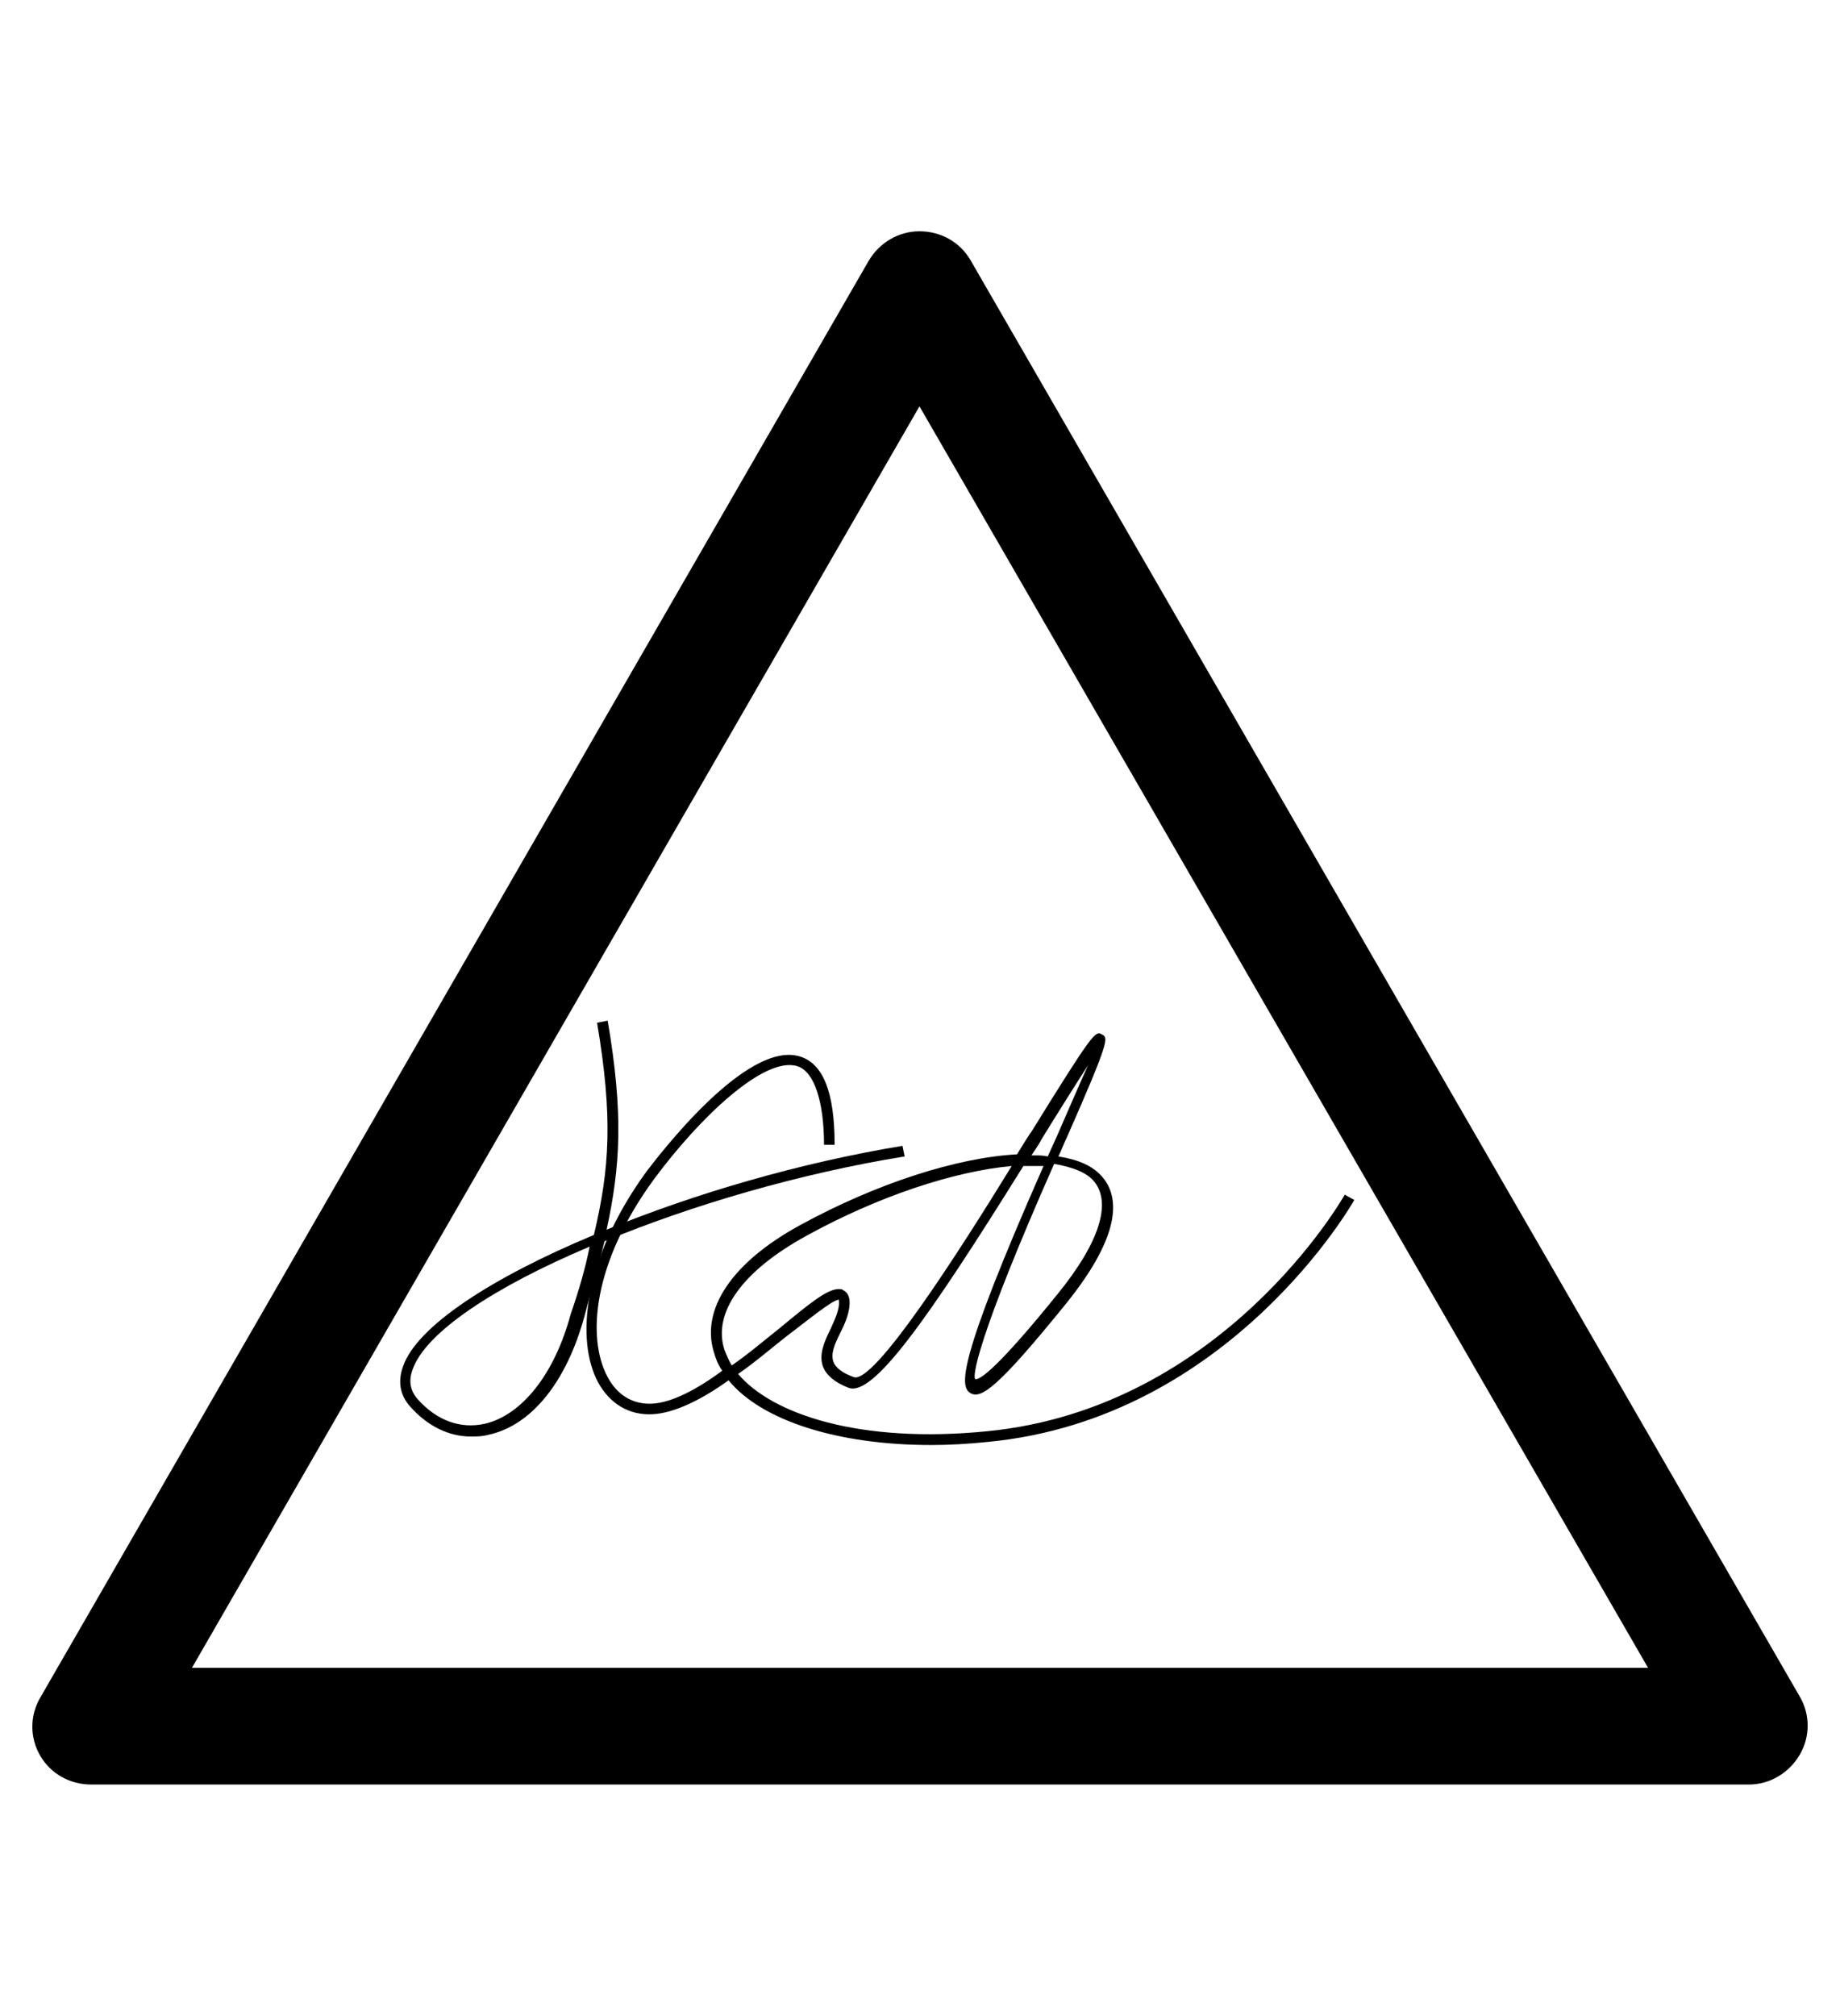 <?xml version="1.0" encoding="utf-8"?>
<!-- Generator: Adobe Illustrator 19.0.0, SVG Export Plug-In . SVG Version: 6.00 Build 0)  -->
<svg version="1.1" id="Capa_1" xmlns="http://www.w3.org/2000/svg" xmlns:xlink="http://www.w3.org/1999/xlink" x="0px" y="0px"
	 viewBox="-210 325.9 173.5 190" style="enable-background:new -210 325.9 173.5 190;" xml:space="preserve">
<g id="XMLID_100_">
	<path d="M-45.1,494.1h-156.3c-2,0-3.8-1-4.8-2.7s-1-3.8,0-5.5l78.1-135.4c1-1.7,2.8-2.8,4.8-2.8l0,0c2,0,3.8,1,4.8,2.7l78.2,135.4
		c1,1.7,1,3.8,0,5.5C-41.3,493-43.1,494.1-45.1,494.1z M-191.9,483.1h137.3l-68.7-118.9L-191.9,483.1z"/>
</g>
<g>
	<g>
		<path d="M-122.2,462.1c-8.8,0-16-2.3-19.1-6.1c-2.5,1.8-5.1,3.1-7.2,3.2c-2.2,0.1-4-1-5.1-3c-2.1-3.9-1.5-11.5,4.5-19.8
			c1-1.3,9.5-12.6,14.6-10.9c2.1,0.7,3.2,3.3,3.2,8.3h-1c0-4-0.9-6.9-2.5-7.4c-3.1-1-9.2,4.8-13.5,10.6c-5.8,7.9-6.4,15-4.4,18.7
			c0.9,1.7,2.4,2.6,4.2,2.5c1.9-0.1,4.3-1.4,6.6-3.1c-0.4-0.6-0.6-1.1-0.8-1.8c-1.2-4,1.7-8.4,8.1-11.9c7.3-4,14.9-6.4,20.5-6.7
			c0.5-0.8,0.9-1.5,1.4-2.2c5.7-9.2,6-9.5,6.6-9.1c0.6,0.3,0.8,0.4-3.3,9.7c-0.3,0.6-0.5,1.2-0.8,1.8c1.9,0.3,3.3,0.9,4.2,2
			c1.4,1.7,2,5.1-3.5,11.9c-6.4,7.9-8,9-9,8.4s-1.3-2.8,6.9-21.4c-0.6,0-1.2,0-1.9,0c-9.1,14.6-14.2,21.8-16.5,20.9
			c-1.3-0.5-2.1-1.2-2.4-2c-0.4-1.1,0.1-2.3,0.7-3.5c0.4-0.9,0.9-1.9,0.8-2.7c0-0.1,0-0.1,0-0.1l0,0c-0.6,0-3,2-5,3.5
			c-1.4,1.1-2.9,2.4-4.5,3.5c3.2,3.8,11.5,6.6,23.5,5.4c22.3-2.2,33.6-22.1,33.7-22.3l0.9,0.5c-0.1,0.2-11.7,20.6-34.5,22.8
			C-118.7,462-120.5,462.1-122.2,462.1z M-110.6,435.6c-7.3,16.5-7.8,20.3-7.4,20.3l0,0c0.5,0,2.2-1.2,7.7-8c4-4.9,5.1-8.6,3.5-10.6
			C-107.5,436.4-108.9,435.9-110.6,435.6z M-130.9,447.4c0.1,0,0.3,0,0.4,0.1c0.2,0.1,0.5,0.3,0.6,0.9c0.1,1.1-0.4,2.2-0.9,3.2
			s-0.9,1.9-0.6,2.7c0.2,0.5,0.8,1,1.9,1.4c1.9,0.7,9.8-11.6,14.9-19.9c-5.4,0.5-12.5,2.8-19.4,6.6c-6,3.3-8.8,7.2-7.7,10.7
			c0.2,0.5,0.4,1,0.7,1.5c1.6-1.1,3.1-2.4,4.5-3.5C-133.6,448.7-132,447.4-130.9,447.4z M-112.6,434.8c0.5,0,1,0,1.4,0.1
			c0.3-0.7,0.6-1.3,0.9-2c1.4-3.2,2.3-5.3,2.9-6.6c-1.1,1.7-2.8,4.4-4.4,7c-0.3,0.6-0.7,1.1-1,1.6
			C-112.8,434.8-112.7,434.8-112.6,434.8z"/>
	</g>
	<g>
		<path d="M-165.6,461.3c-2.1,0-4.1-1-5.7-2.8c-1-1.1-1.2-2.4-0.7-3.8c1.3-3.8,8.4-8.4,18-12.4c1.5-6.3,1.8-11.1,0.3-20l1-0.2
			c1.5,8.8,1.2,13.7-0.1,19.7c8.3-3.4,18.2-6.3,27.9-7.9l0.2,1c-9.9,1.6-20.1,4.6-28.3,8c-0.5,2.1-1.2,4.4-1.9,7.1
			c-1.7,6.2-5,10.2-8.9,11.1C-164.5,461.3-165.1,461.3-165.6,461.3z M-154.4,443.4c-9,3.8-15.5,8.1-16.7,11.6
			c-0.4,1.1-0.2,2,0.5,2.8c1.8,2,4,2.8,6.3,2.3c3.5-0.8,6.6-4.7,8.1-10.3C-155.4,447.5-154.8,445.4-154.4,443.4z"/>
	</g>
</g>
</svg>
